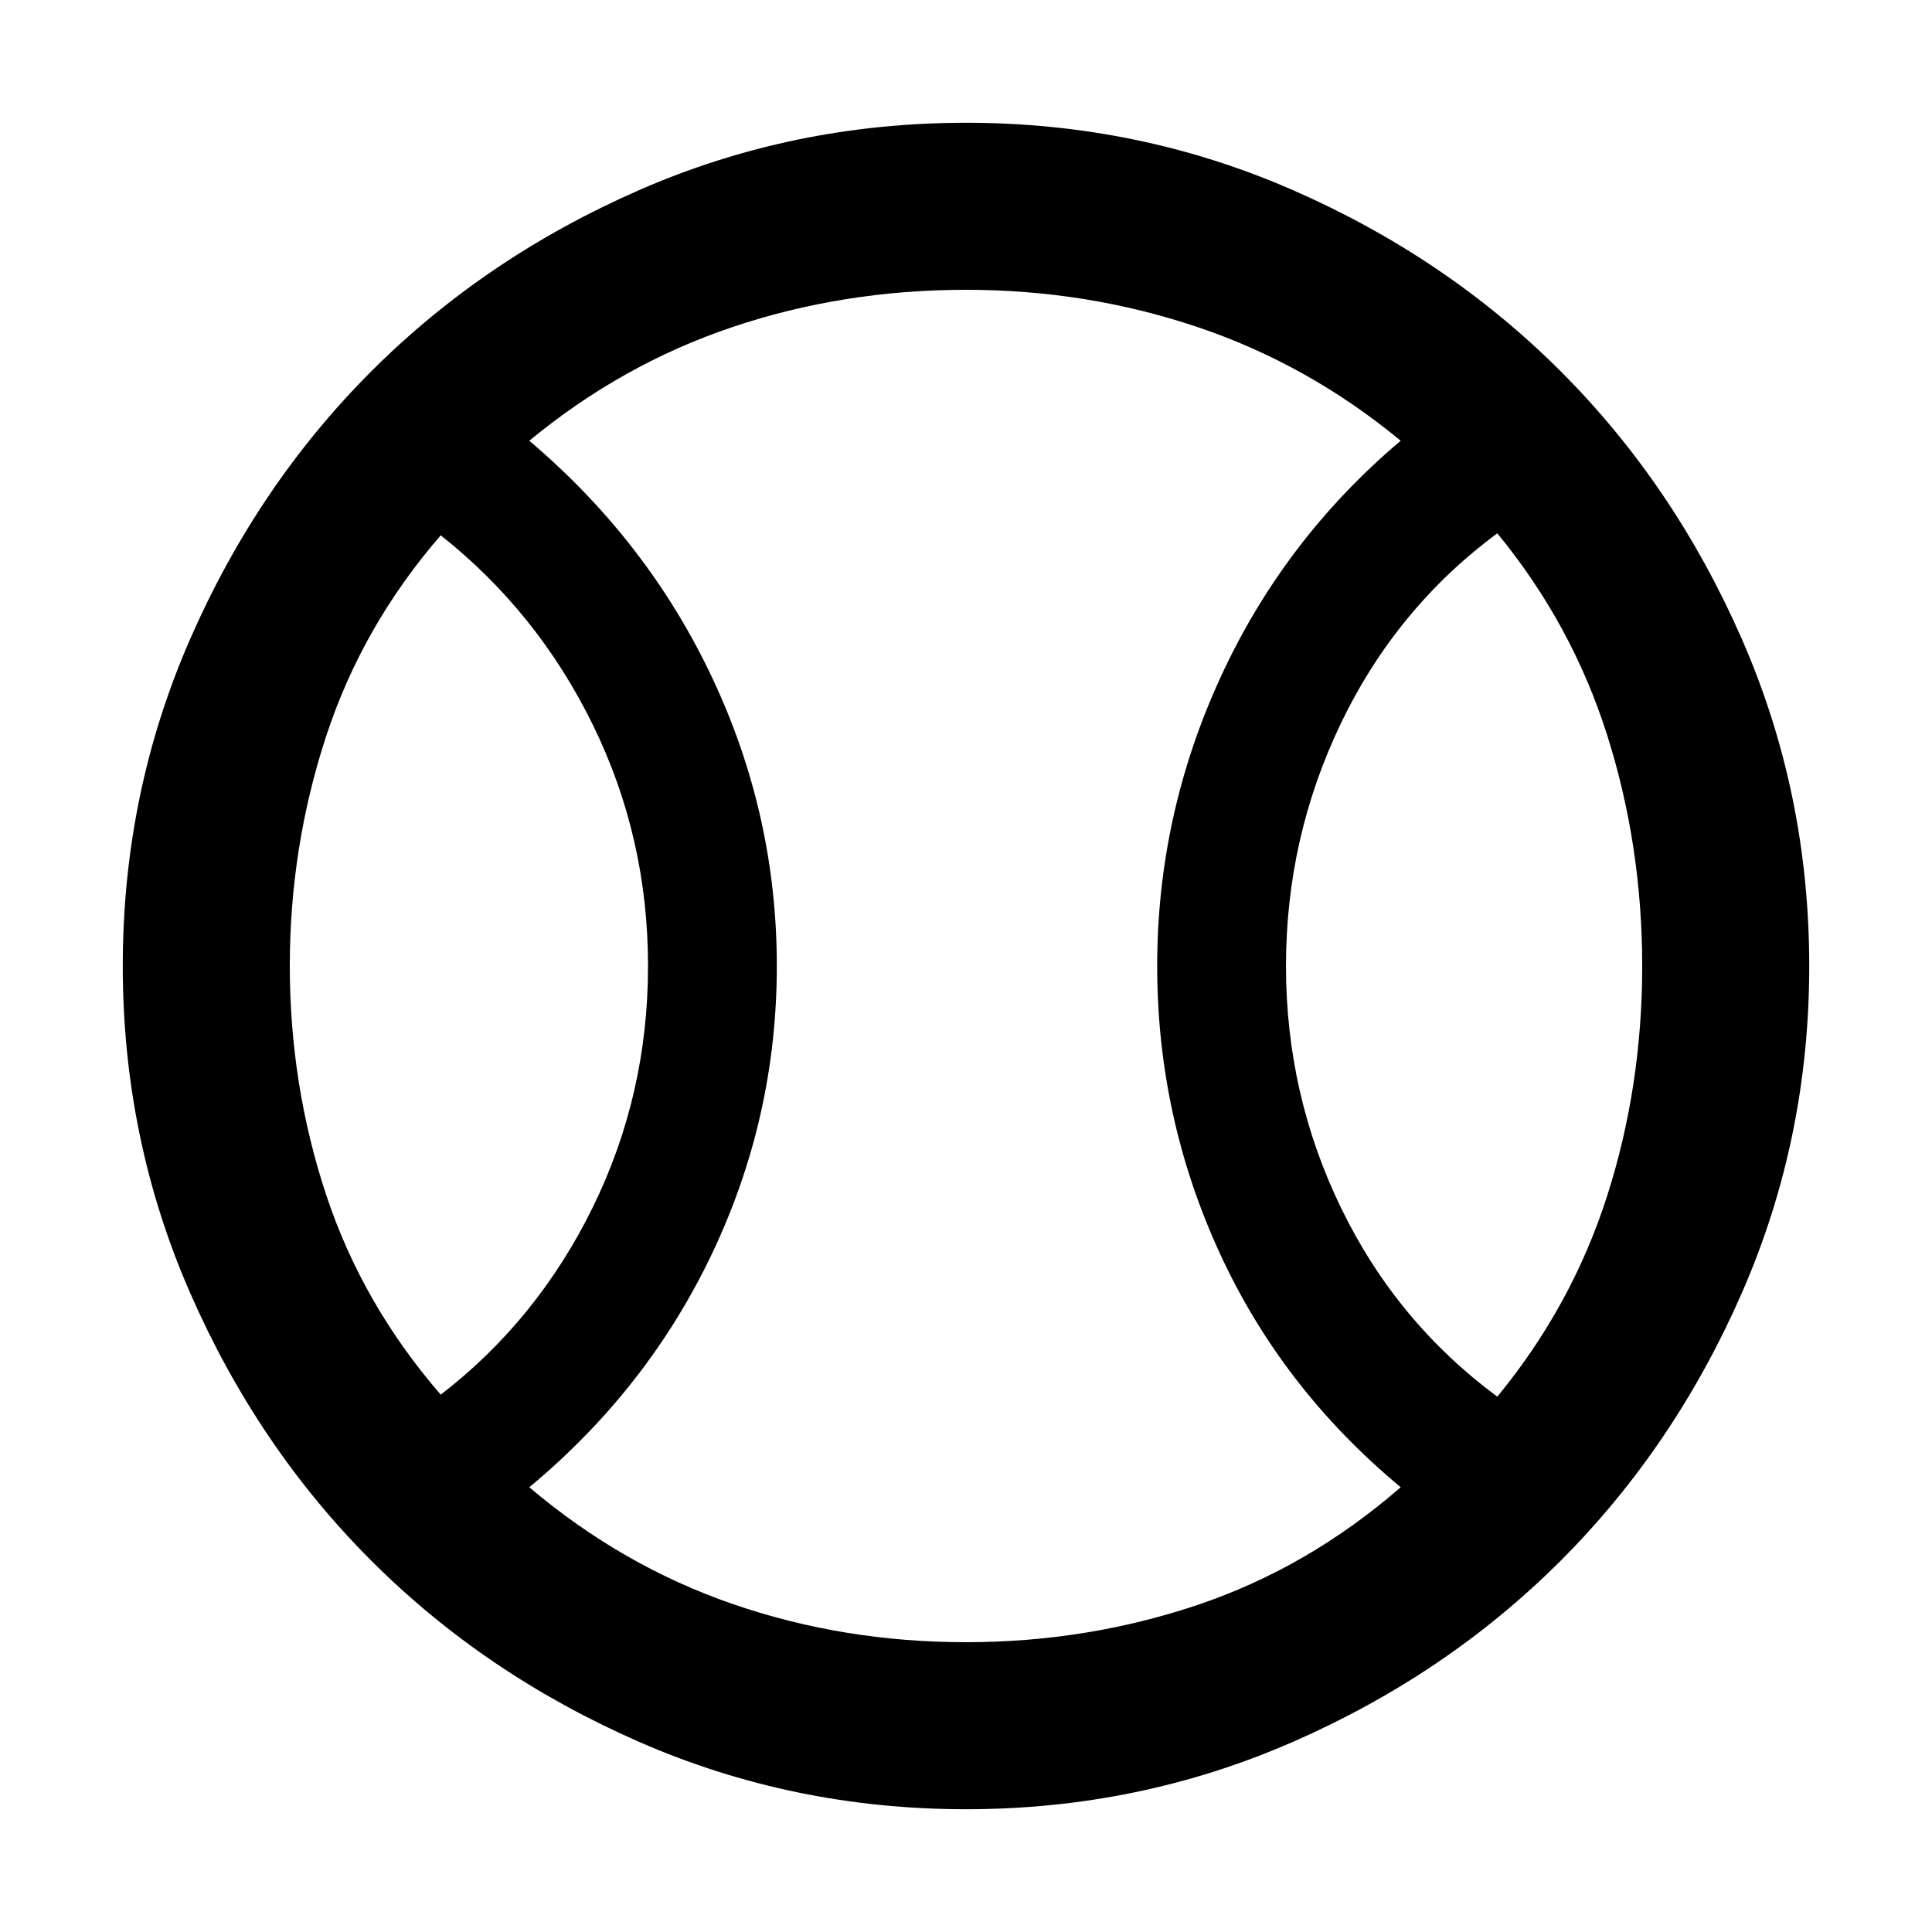 <svg xmlns="http://www.w3.org/2000/svg" height="48" width="48"><path d="M10.95 34.65Q13.35 32.8 14.725 30Q16.1 27.2 16.1 24Q16.1 20.8 14.725 18Q13.35 15.2 10.95 13.3Q9 15.55 8.1 18.3Q7.2 21.05 7.2 24Q7.2 26.95 8.1 29.675Q9 32.4 10.95 34.65ZM24 40.8Q27 40.8 29.75 39.875Q32.5 38.95 34.8 36.95Q31.85 34.5 30.3 31.125Q28.75 27.75 28.75 24Q28.75 20.25 30.325 16.825Q31.9 13.4 34.8 10.95Q32.5 9.05 29.75 8.125Q27 7.2 24 7.2Q20.95 7.2 18.2 8.125Q15.45 9.05 13.15 10.95Q16.1 13.45 17.7 16.85Q19.3 20.25 19.3 24Q19.3 27.75 17.7 31.125Q16.1 34.5 13.15 36.95Q15.45 38.9 18.2 39.85Q20.95 40.8 24 40.8ZM37.2 34.7Q39.05 32.45 39.925 29.725Q40.8 27 40.8 24Q40.8 21 39.925 18.25Q39.05 15.5 37.2 13.25Q34.7 15.1 33.325 17.95Q31.95 20.8 31.95 24Q31.95 27.2 33.325 30.025Q34.7 32.85 37.2 34.7ZM24 24Q24 24 24 24Q24 24 24 24Q24 24 24 24Q24 24 24 24Q24 24 24 24Q24 24 24 24Q24 24 24 24Q24 24 24 24Q24 24 24 24Q24 24 24 24Q24 24 24 24Q24 24 24 24Q24 24 24 24Q24 24 24 24Q24 24 24 24Q24 24 24 24ZM24 44.95Q19.7 44.95 15.875 43.275Q12.05 41.6 9.225 38.775Q6.4 35.95 4.725 32.125Q3.05 28.3 3.05 24Q3.05 19.7 4.725 15.875Q6.4 12.05 9.225 9.225Q12.05 6.4 15.875 4.725Q19.7 3.05 24 3.05Q28.3 3.05 32.125 4.725Q35.95 6.4 38.775 9.225Q41.6 12.05 43.275 15.875Q44.95 19.7 44.95 24Q44.95 28.3 43.275 32.125Q41.6 35.95 38.775 38.775Q35.95 41.6 32.125 43.275Q28.3 44.95 24 44.95Z"/></svg>